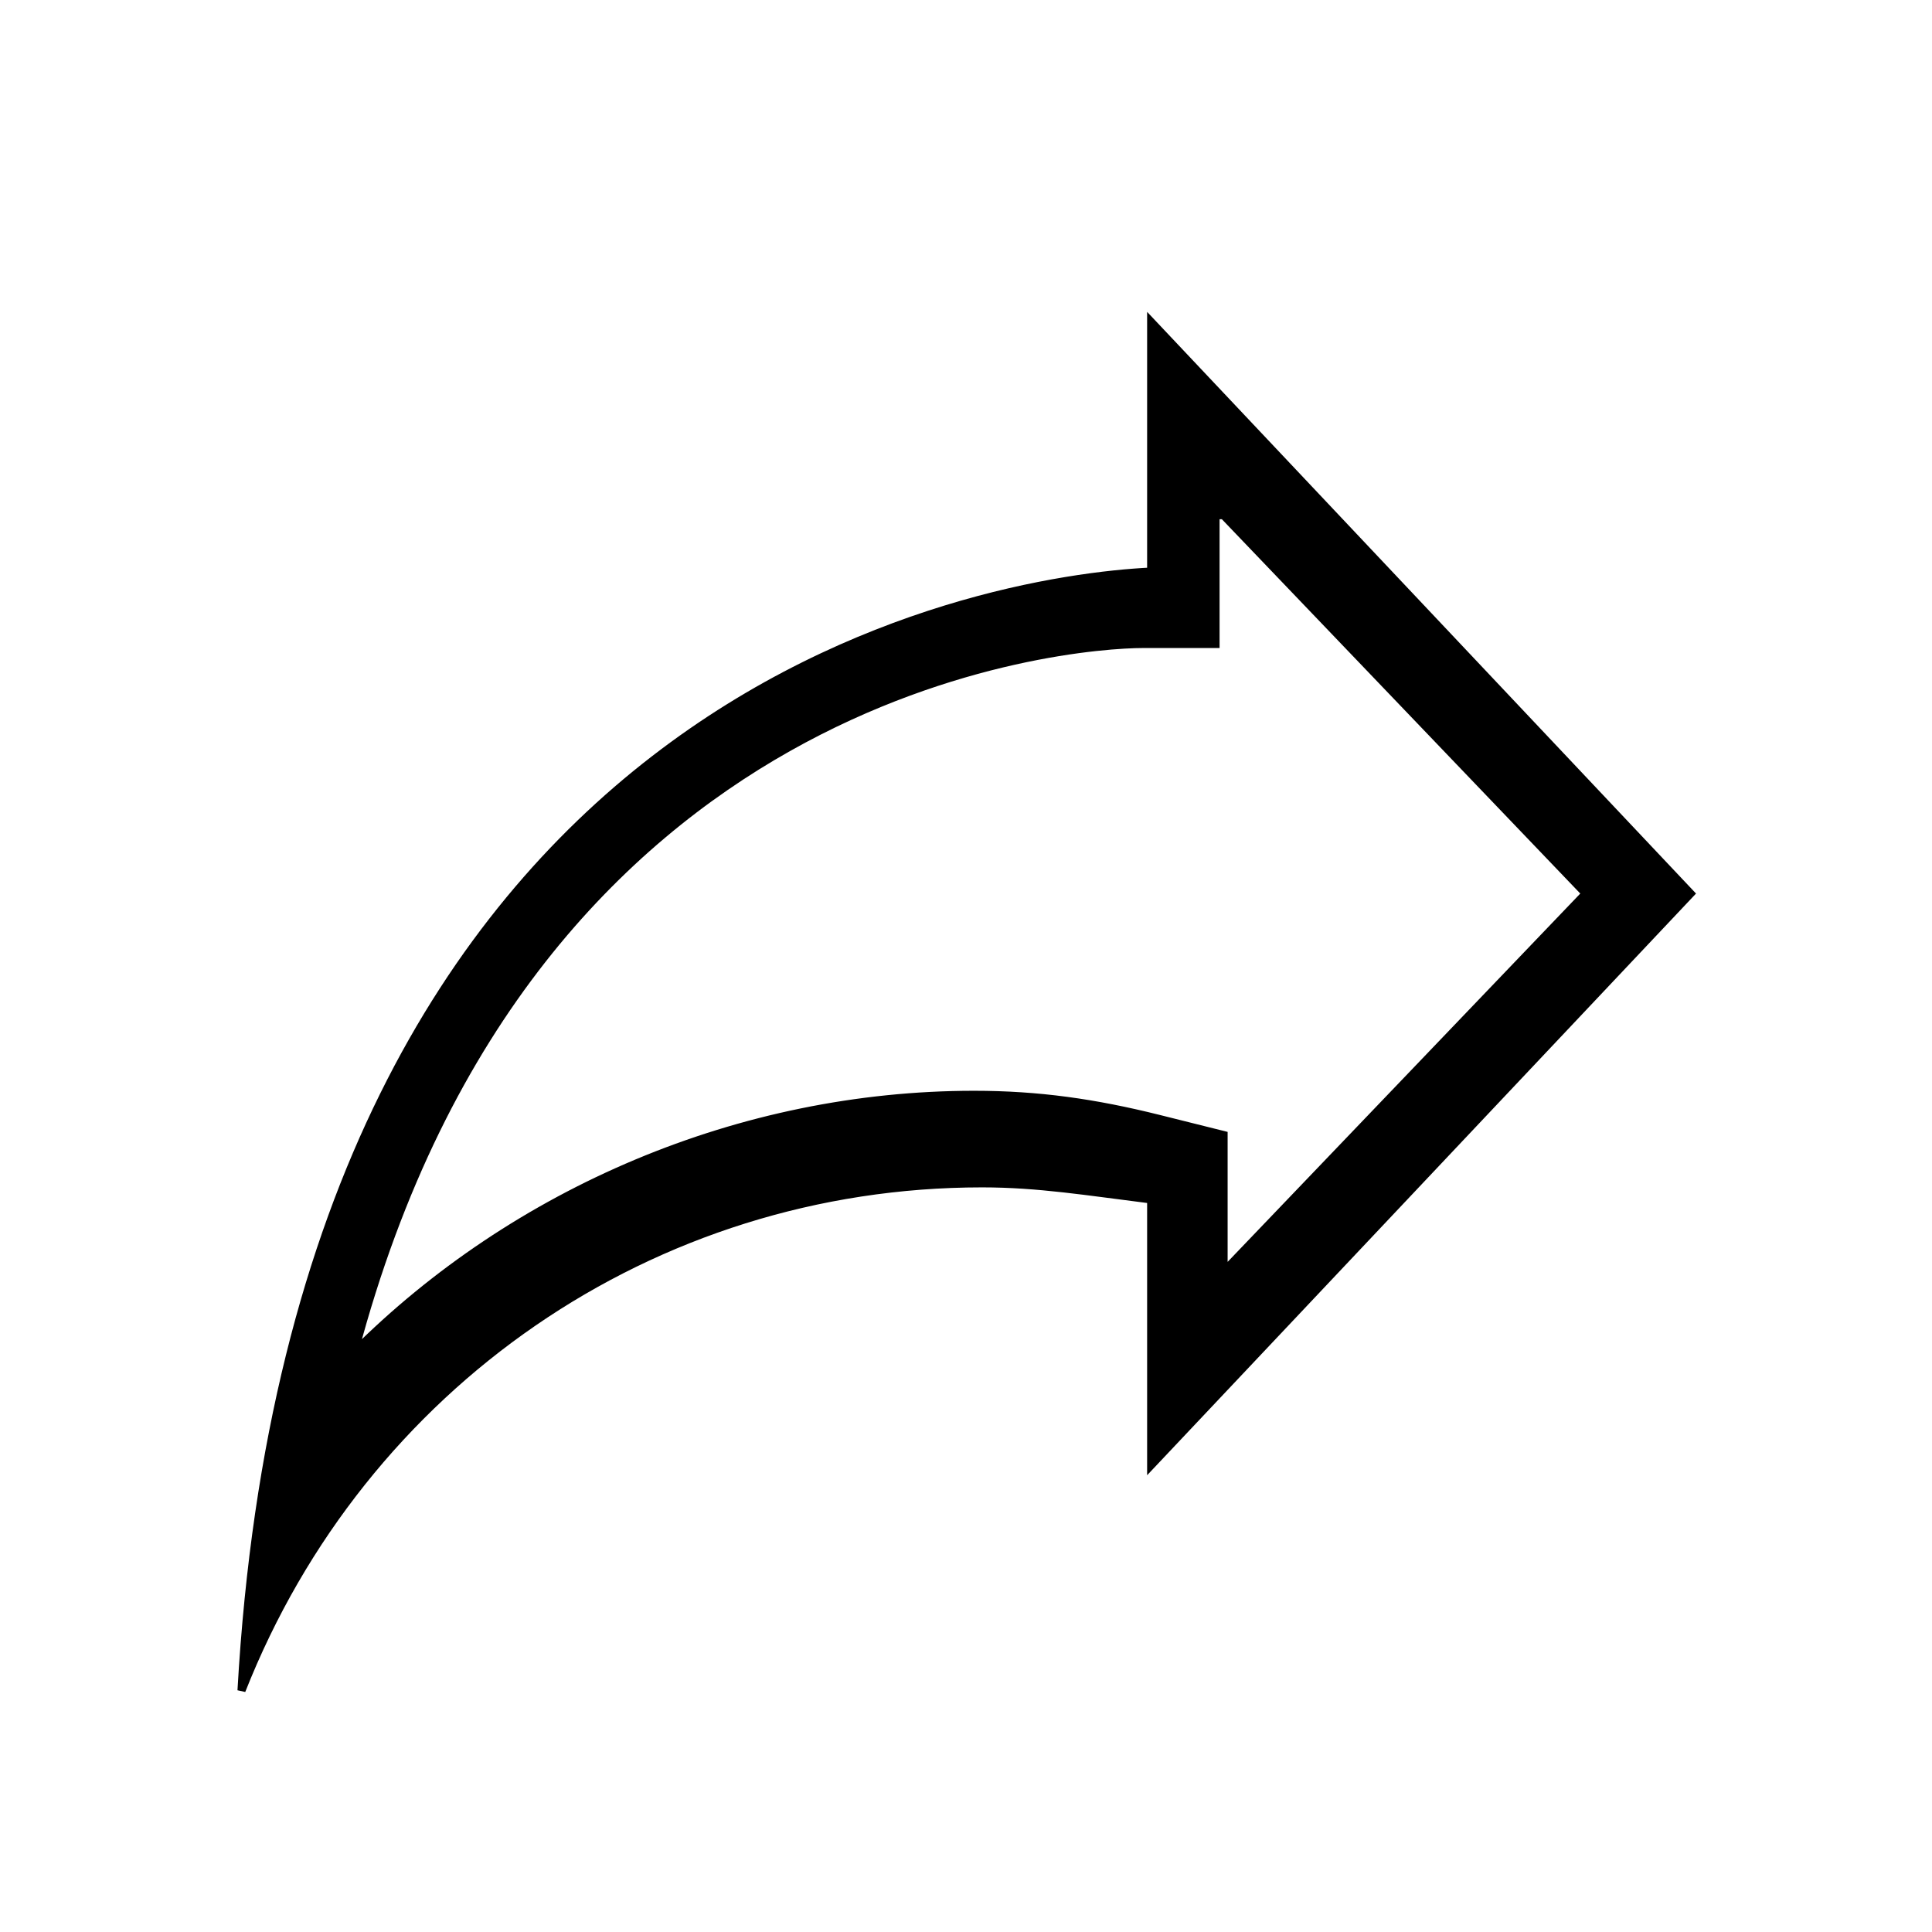 <?xml version="1.0" encoding="UTF-8"?>
<svg width="24px" height="24px" viewBox="0 0 24 24" version="1.1" xmlns="http://www.w3.org/2000/svg" xmlns:xlink="http://www.w3.org/1999/xlink">
    <!-- Generator: Sketch 56 (81588) - https://sketch.com -->
    <title>09 Icons / Share Copy</title>
    <desc>Created with Sketch.</desc>
    <g stroke="none" stroke-width="1" fill="none" fill-rule="evenodd">
        <path d="M15.2,6.4 L19.7,11.1 L15.2,15.8 L15.2,14.9 L15.2,14.1 L14.4,13.9 C13.6,13.7 12.9,13.6 12.1,13.6 C9.2,13.6 6.4,14.8 4.4,16.8 C6.6,8.5 13.3,8 14.2,8 L15.1,8 L15.1,7.1 L15.1,6.4 L15.2,6.4 Z M14.3,7.1 C12.2,7.2 3.7,8.6 3,21 C4.5,17.2 8.1,14.7 12.2,14.7 C12.9,14.7 13.5,14.8 14.3,14.9 L14.3,18.2 L21,11.1 L14.3,4 L14.3,7.1 Z" stroke="#000000" stroke-width="0.1" fill="#000000" fill-rule="nonzero"></path>
    </g>
</svg>